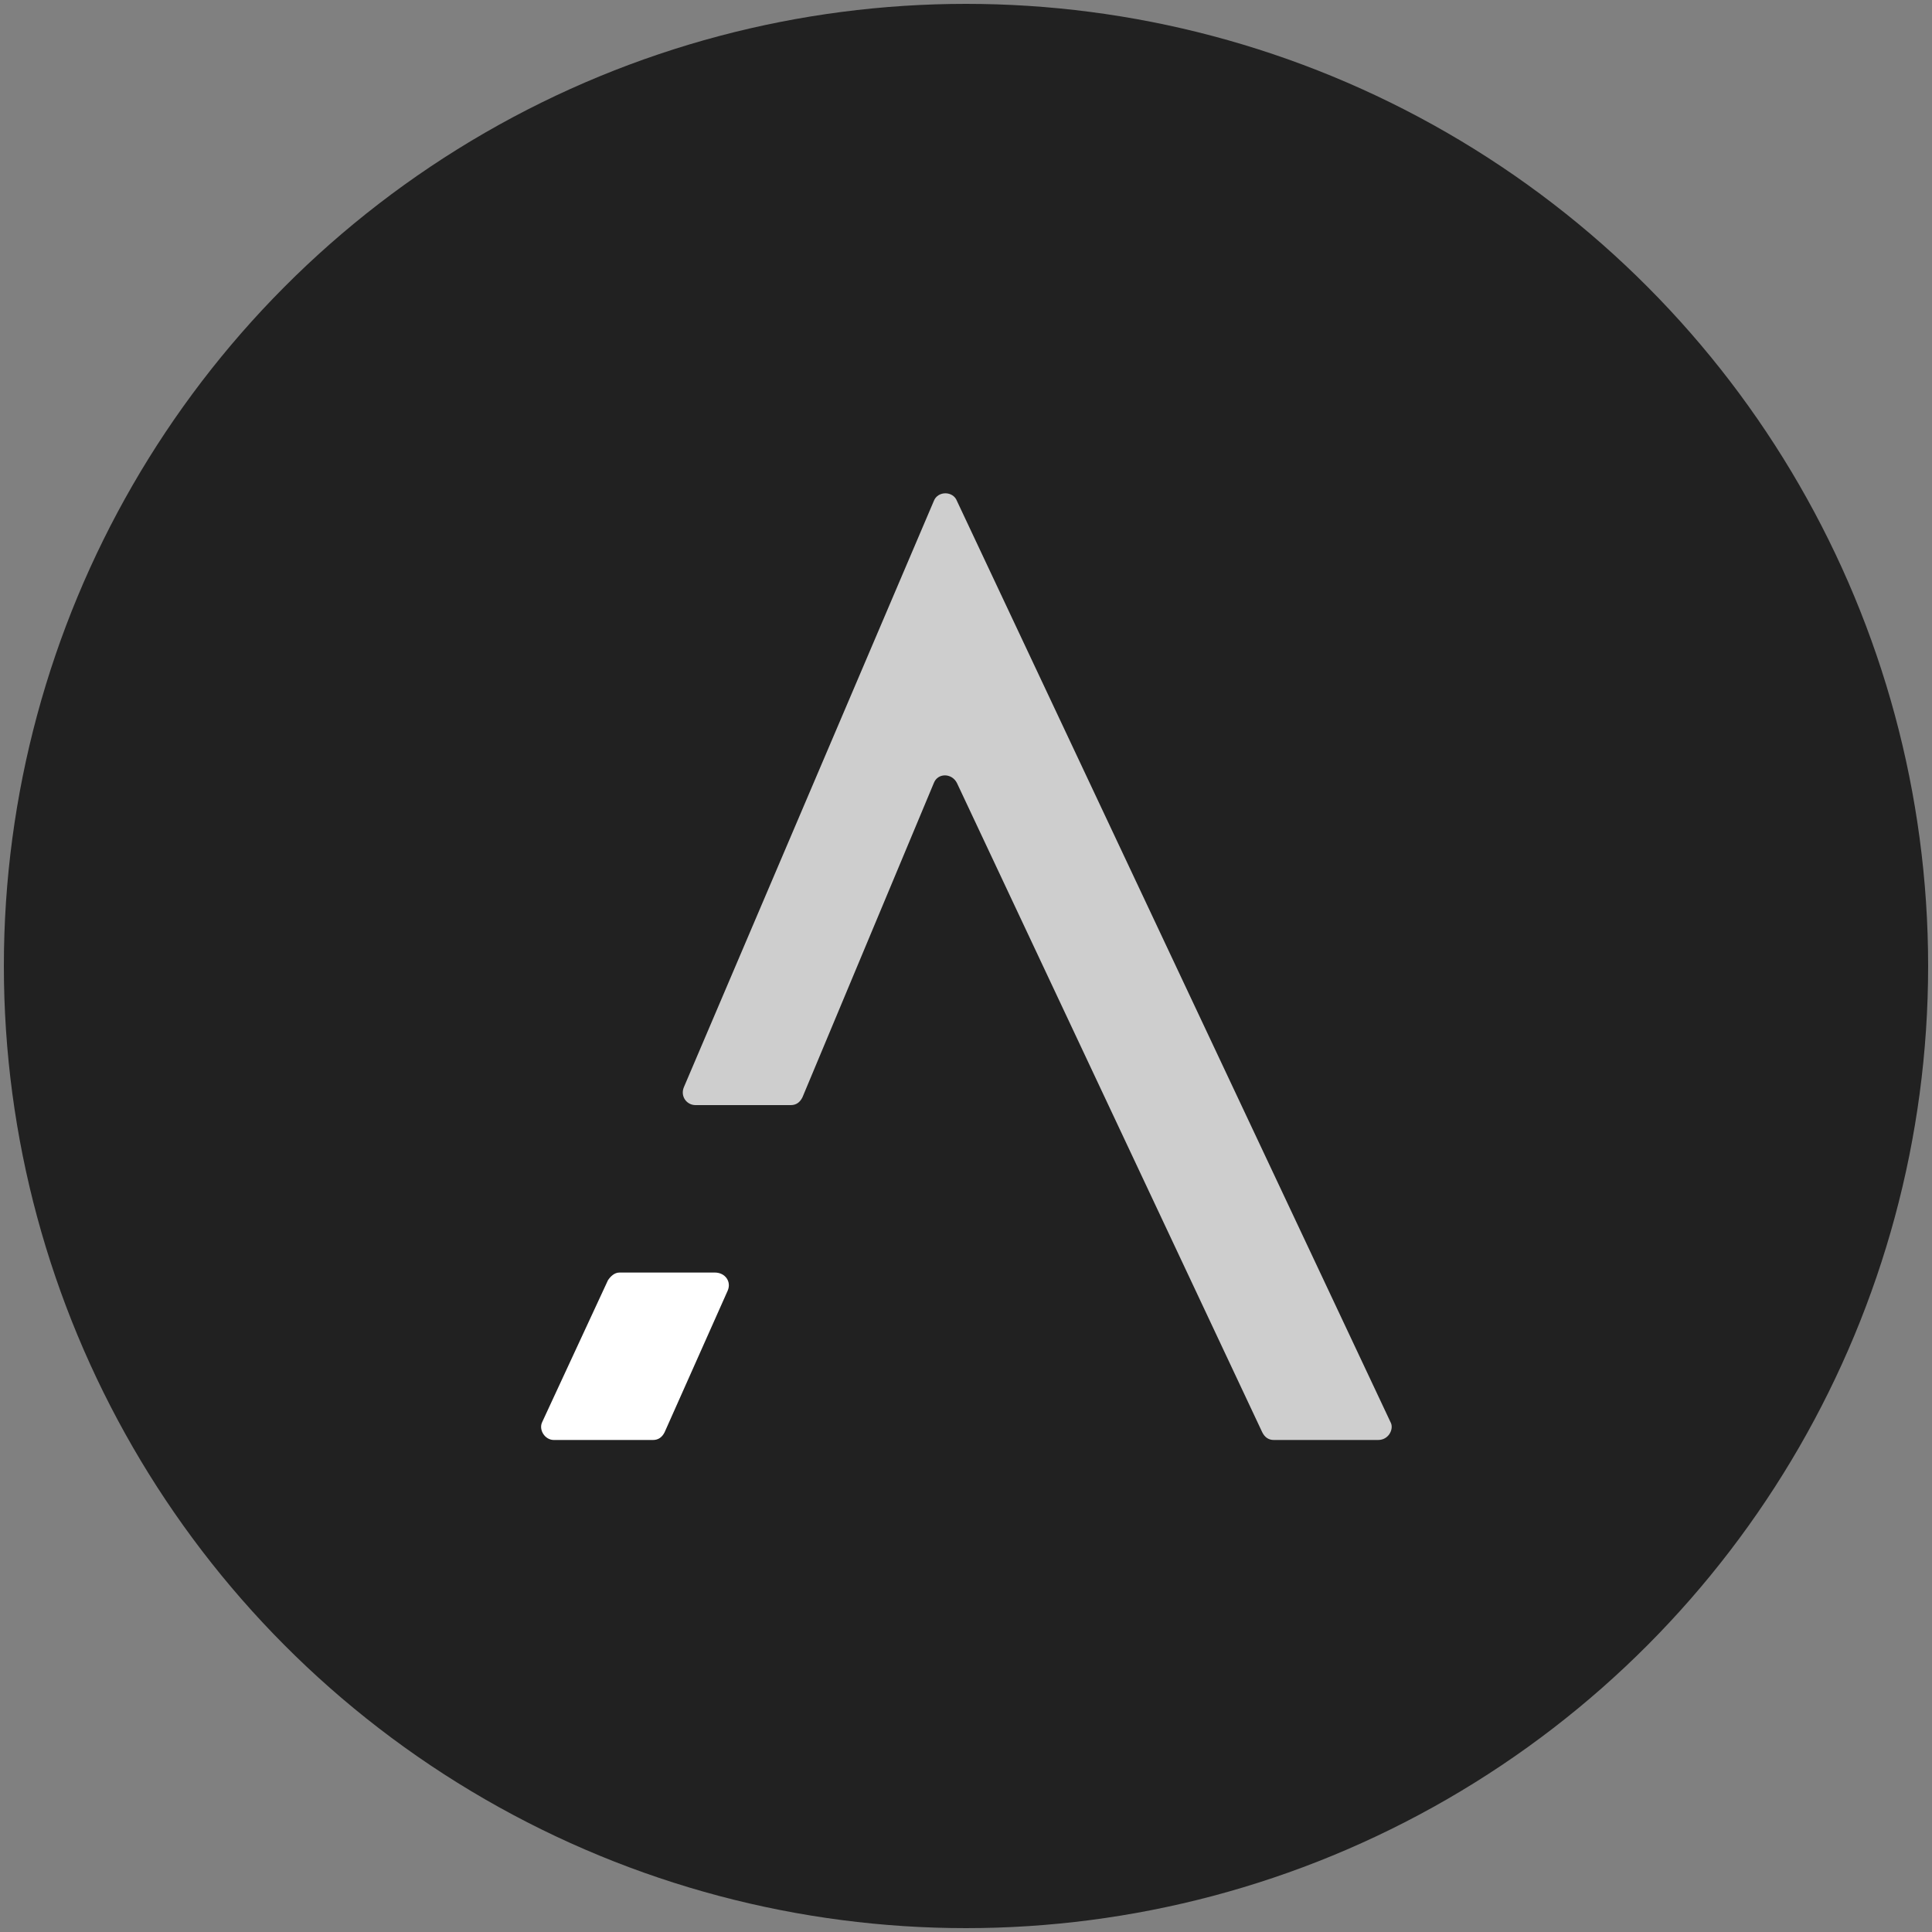 <?xml version="1.0" encoding="utf-8"?>
<!-- Generator: Adobe Illustrator 27.1.0, SVG Export Plug-In . SVG Version: 6.00 Build 0)  -->
<svg version="1.1" id="Calque_2_00000125569577512978290900000005227746795014243459_"
	 xmlns="http://www.w3.org/2000/svg" xmlns:xlink="http://www.w3.org/1999/xlink" x="0px" y="0px" viewBox="0 0 150 150"
	 style="enable-background:new 0 0 150 150;" xml:space="preserve">
<rect x="0" y="0" width="150" height="150" fill="#808080" stroke="none"/>
<style type="text/css">
	.st0{fill:#212121;}
	.st1{fill:#CECECE;}
	.st2{fill:#FFFFFF;}
</style>
<circle class="st0" cx="75" cy="75" r="74.7"/>
<g id="Calque_7">
	<g>
		<g id="logo">
			<path class="st1" d="M107,111.8h-8.1c-0.4,0-0.7-0.2-0.9-0.6L74.3,60.8c-0.4-0.8-1.5-0.8-1.8,0L62.3,85.2
				c-0.2,0.4-0.5,0.6-0.9,0.6H54c-0.7,0-1.2-0.7-0.9-1.4l19.4-45.5c0.3-0.8,1.5-0.8,1.8,0l33.7,71.6
				C108.2,111,107.8,111.8,107,111.8L107,111.8z"/>
		</g>
		<path class="st2" d="M56.5,100.2l-4.9,11c-0.2,0.4-0.5,0.6-0.9,0.6H43c-0.7,0-1.2-0.8-0.9-1.4l5.1-11c0.2-0.3,0.5-0.6,0.9-0.6h7.4
			C56.3,98.8,56.8,99.5,56.5,100.2L56.5,100.2z"/>
	</g>
</g>
</svg>
